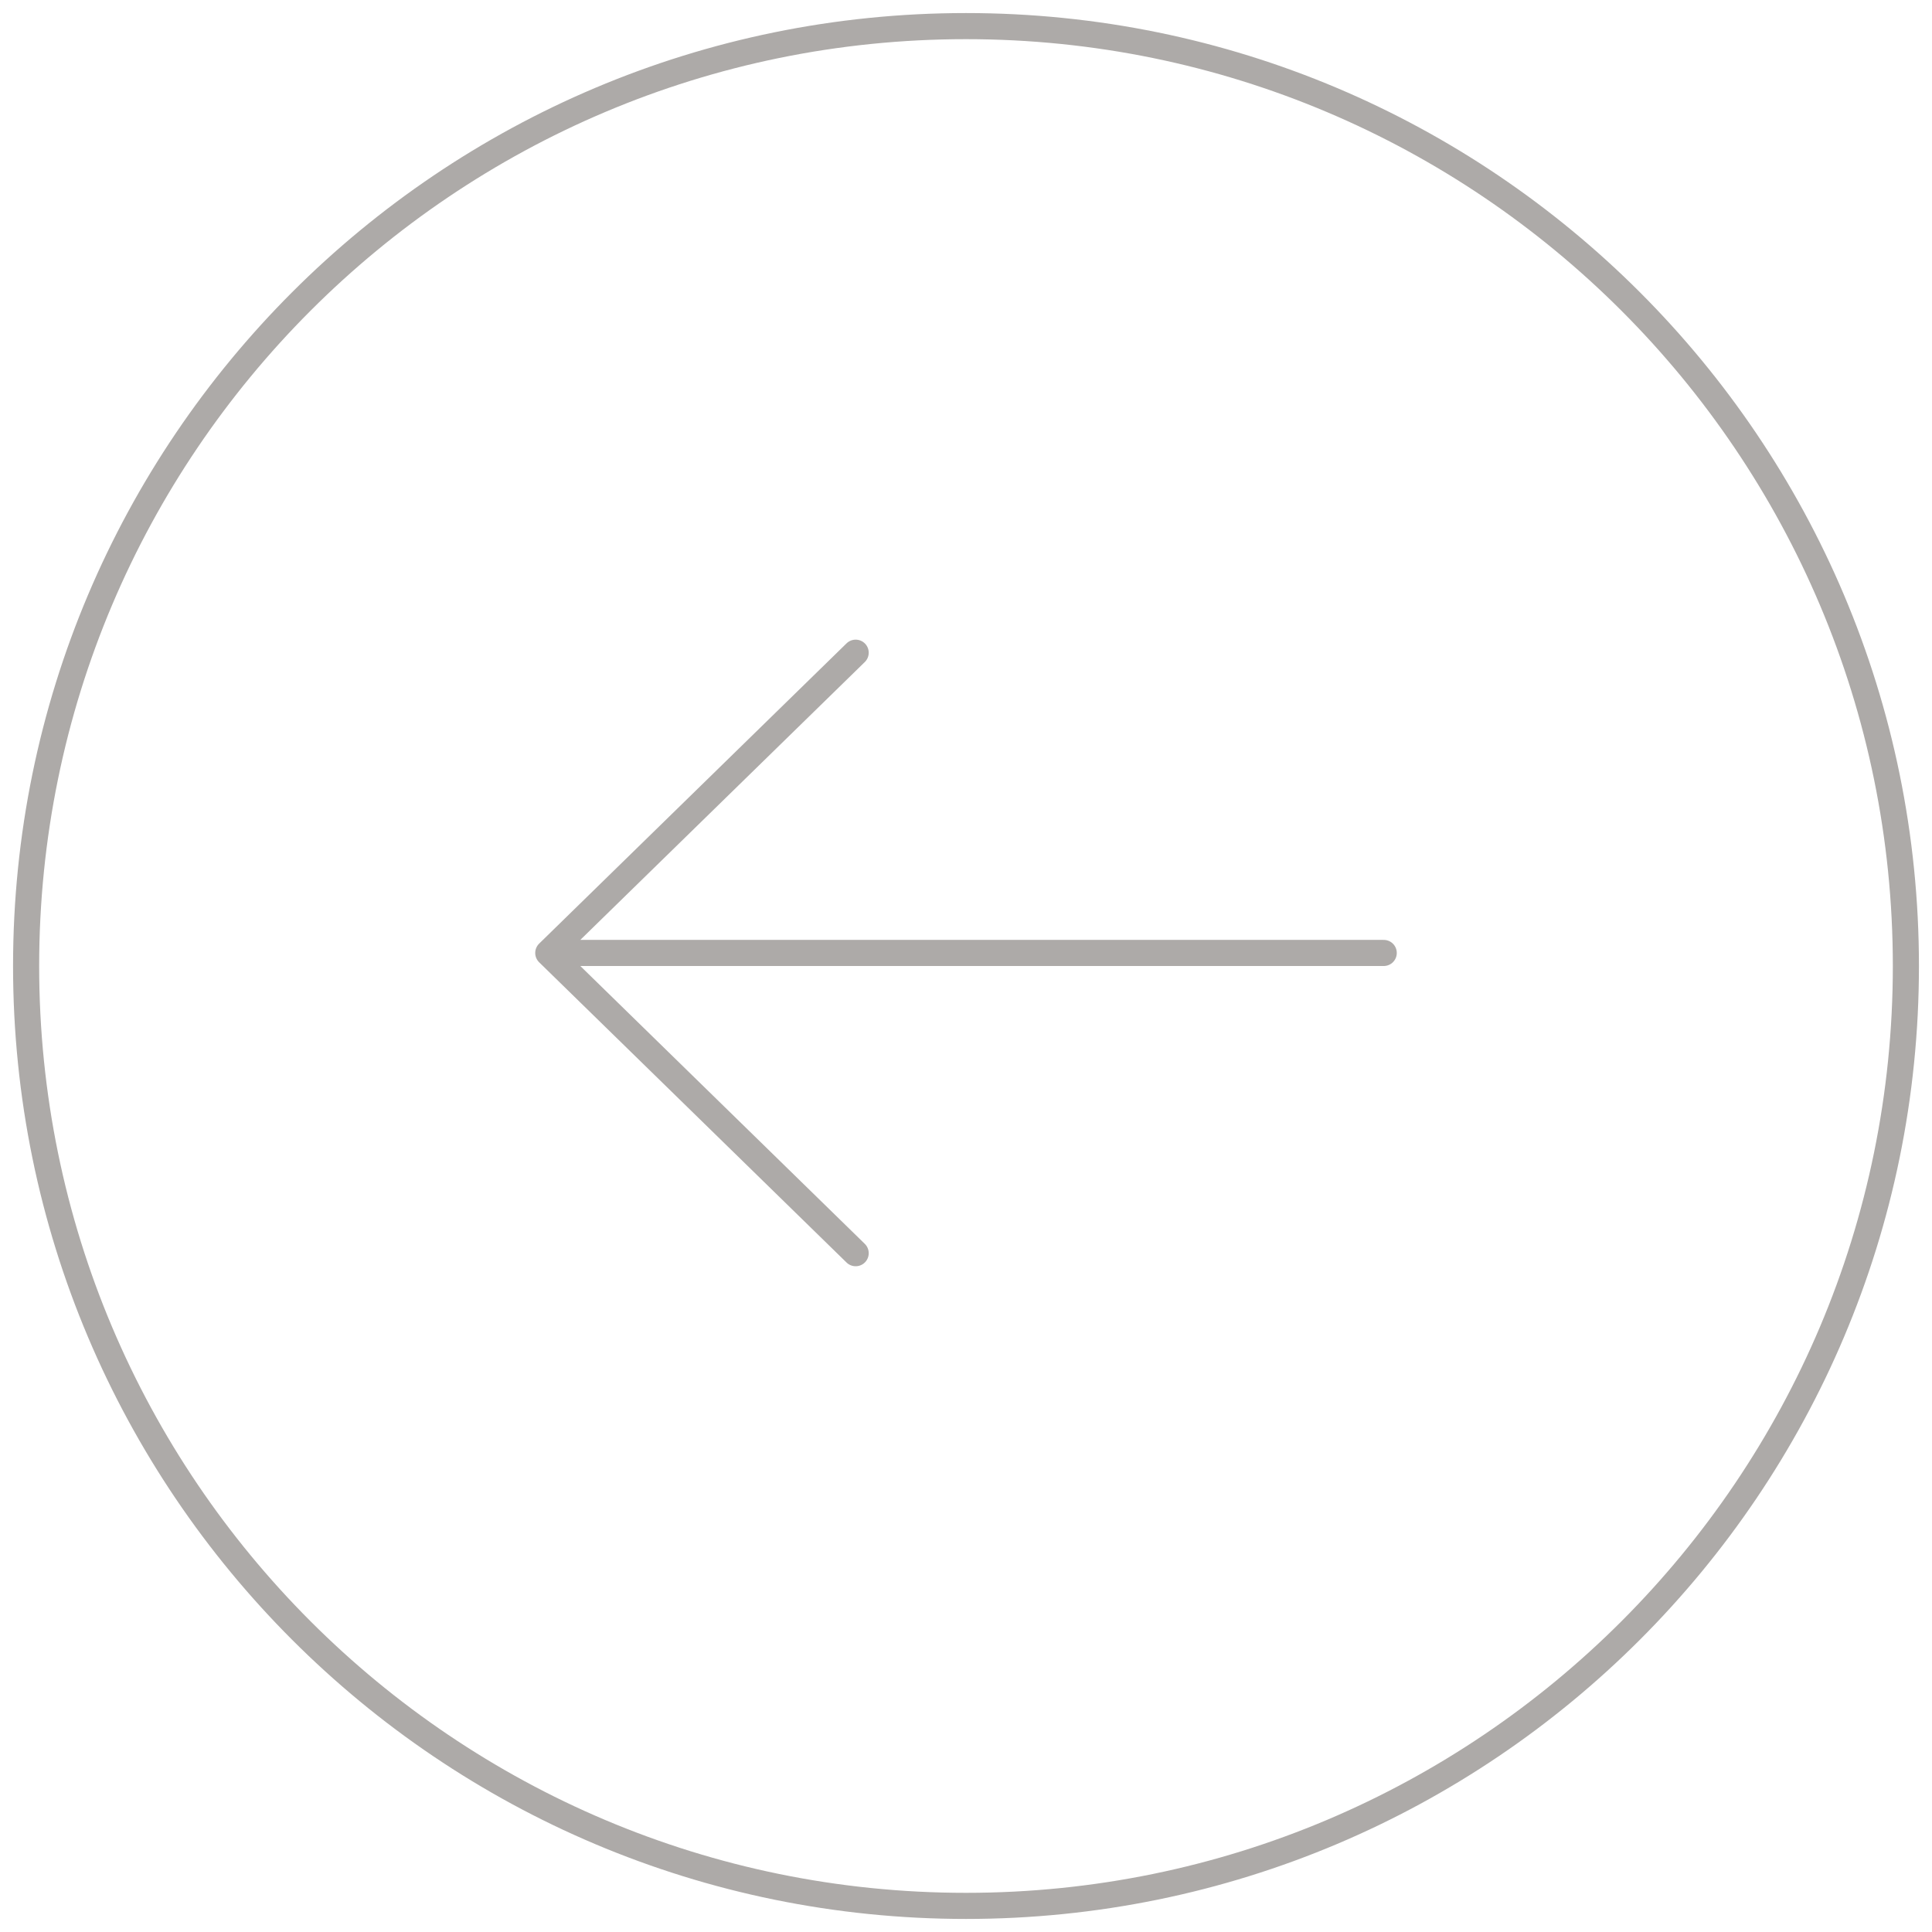 <svg width="74" height="74" viewBox="0 0 74 74" fill="none" xmlns="http://www.w3.org/2000/svg">
<path d="M53 36.5H21M21 36.5L32.774 48M21 36.5L32.774 25M73 37C73 56.882 56.882 73 37 73C17.118 73 1 56.882 1 37C1 17.118 17.118 1 37 1C56.882 1 73 17.118 73 37Z" stroke="#ADAAA8" stroke-linecap="round" stroke-linejoin="round"/>
</svg>

